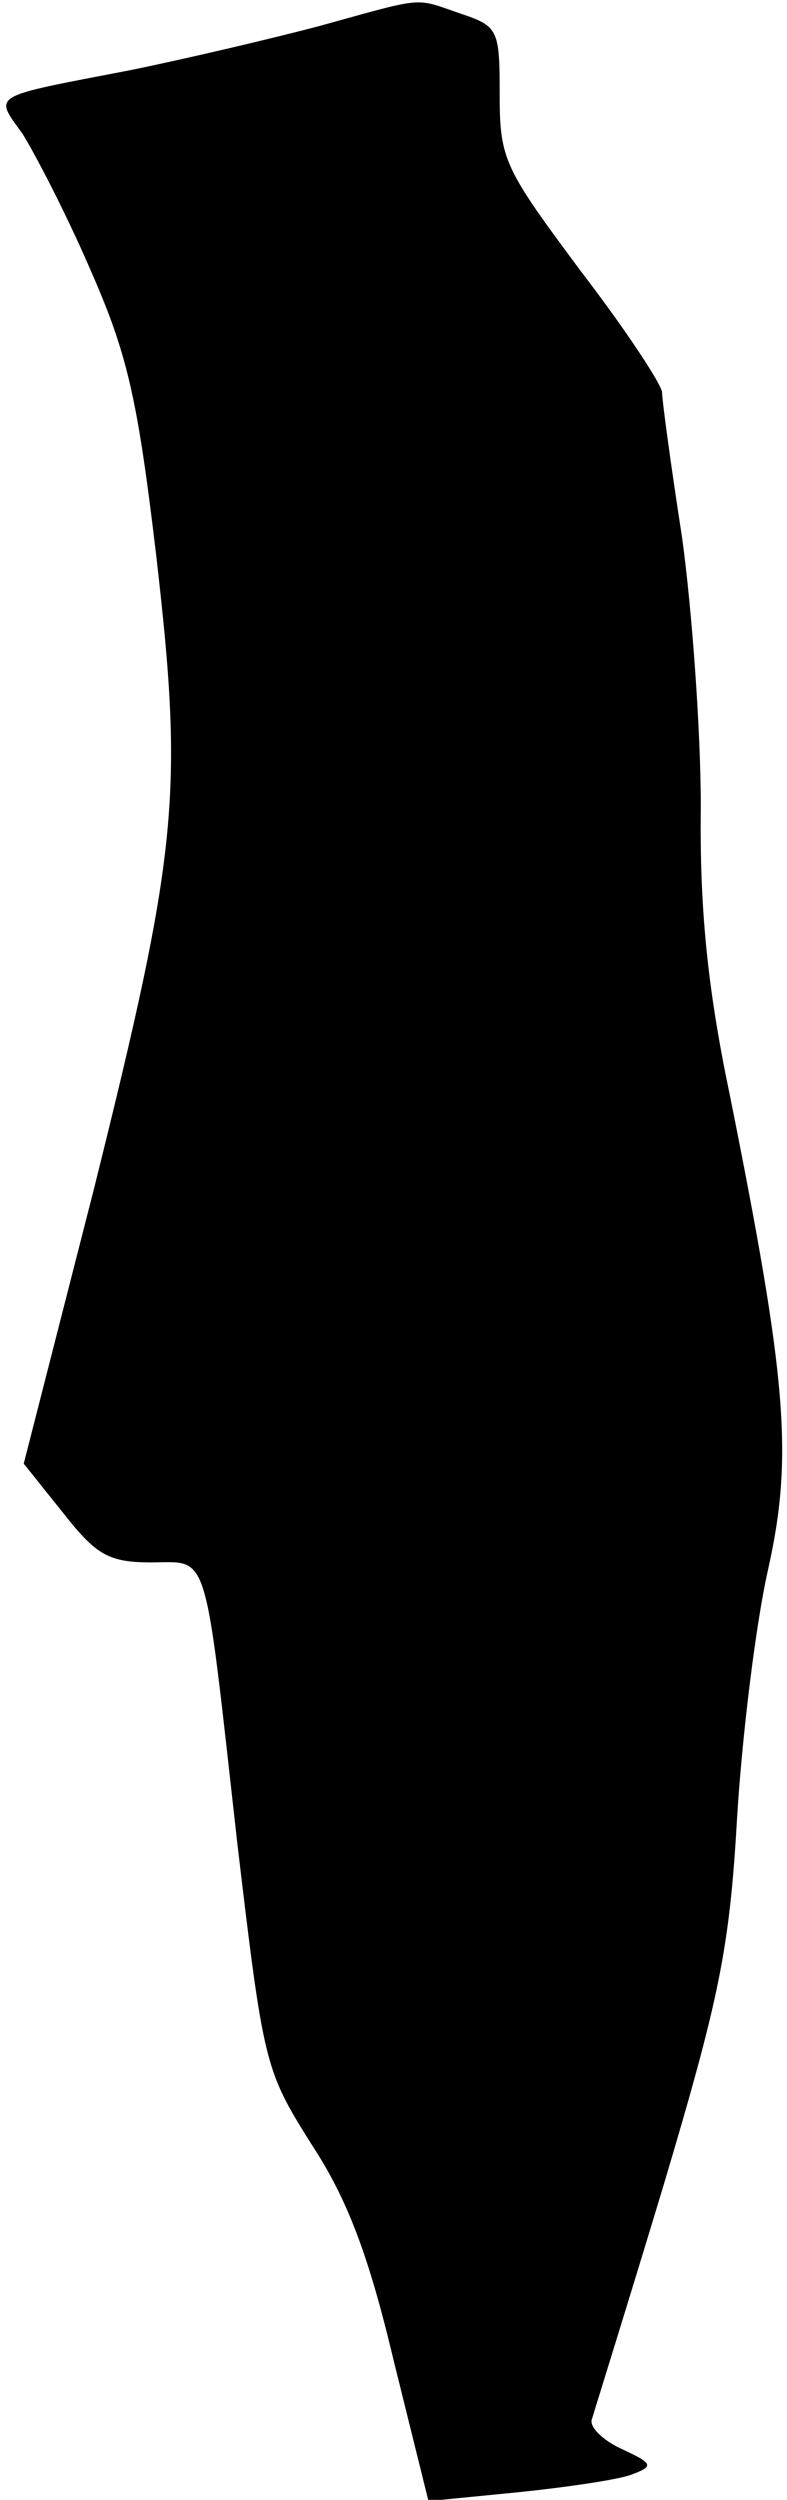 <?xml version="1.0" standalone="no"?>
<!DOCTYPE svg PUBLIC "-//W3C//DTD SVG 20010904//EN"
 "http://www.w3.org/TR/2001/REC-SVG-20010904/DTD/svg10.dtd">
<svg version="1.0" xmlns="http://www.w3.org/2000/svg"
 width="63pt" height="200pt" viewBox="0 0 63 200"
 preserveAspectRatio="xMidYMid meet">
<g transform="translate(0,200) scale(0.1,-0.1)"
fill="#000000" stroke="none">
<path fill="#000000" stroke="none" d="M255 1979 c-38 -10 -106 -26 -150 -35
-114 -22 -110 -19 -87 -51 10 -16 35 -64 54 -108 30 -68 38 -103 53 -229 22
-191 18 -235 -50 -508 l-56 -219 32 -40 c26 -33 36 -39 70 -39 47 0 42 15 69
-225 21 -177 22 -181 59 -240 29 -44 46 -89 66 -173 l28 -113 71 7 c39 4 80
10 91 14 19 7 18 9 -8 21 -15 7 -26 18 -23 24 2 7 28 90 57 186 45 151 53 190
59 294 4 66 15 156 25 200 20 90 15 151 -31 380 -18 86 -24 150 -23 230 0 60
-7 157 -15 215 -9 58 -16 110 -16 116 0 6 -29 50 -65 97 -61 82 -65 89 -65
141 0 52 -1 55 -31 65 -38 13 -27 14 -114 -10z"/>
</g>
</svg>
